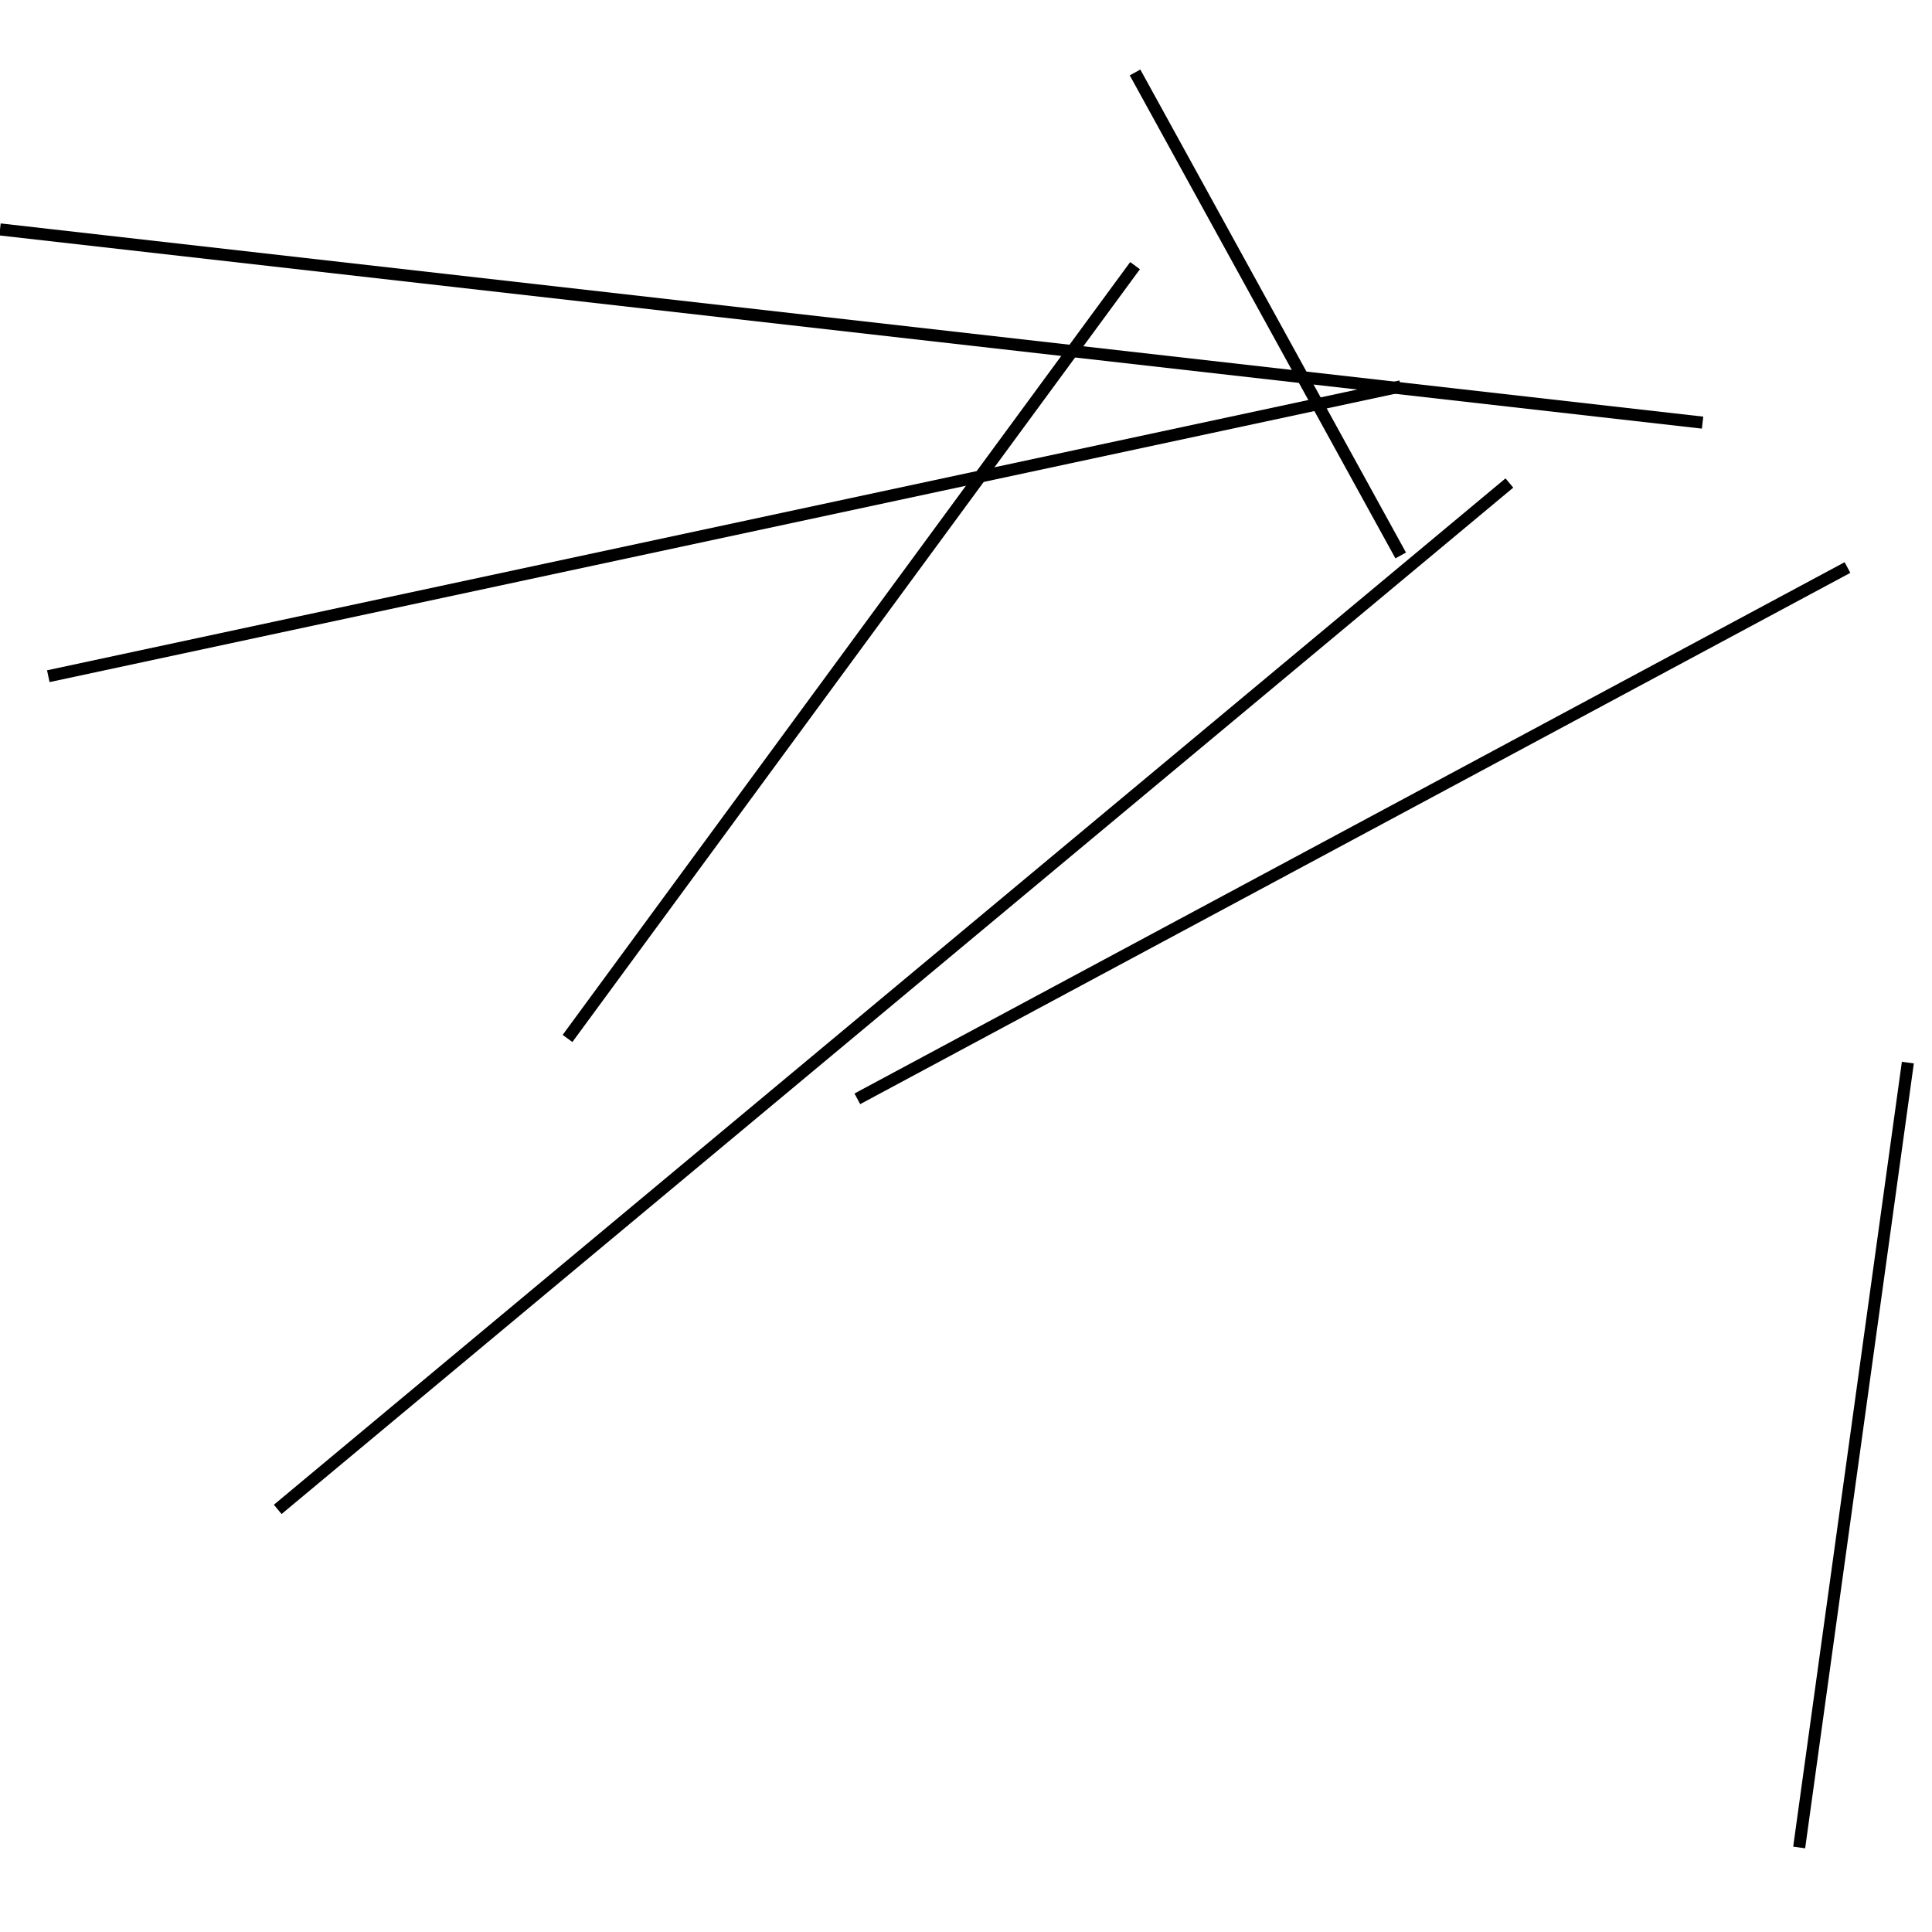 <?xml version="1.0" encoding="utf-8" ?>
<svg baseProfile="full" height="160" version="1.1" width="160" xmlns="http://www.w3.org/2000/svg" xmlns:ev="http://www.w3.org/2001/xml-events" xmlns:xlink="http://www.w3.org/1999/xlink"><defs /><line stroke="black" stroke-width="1" x1="125" x2="23" y1="40" y2="125" /><line stroke="black" stroke-width="1" x1="71" x2="153" y1="91" y2="47" /><line stroke="black" stroke-width="1" x1="158" x2="149" y1="88" y2="153" /><line stroke="black" stroke-width="1" x1="0" x2="141" y1="19" y2="35" /><line stroke="black" stroke-width="1" x1="116" x2="94" y1="46" y2="6" /><line stroke="black" stroke-width="1" x1="116" x2="4" y1="32" y2="56" /><line stroke="black" stroke-width="1" x1="94" x2="47" y1="22" y2="86" /></svg>